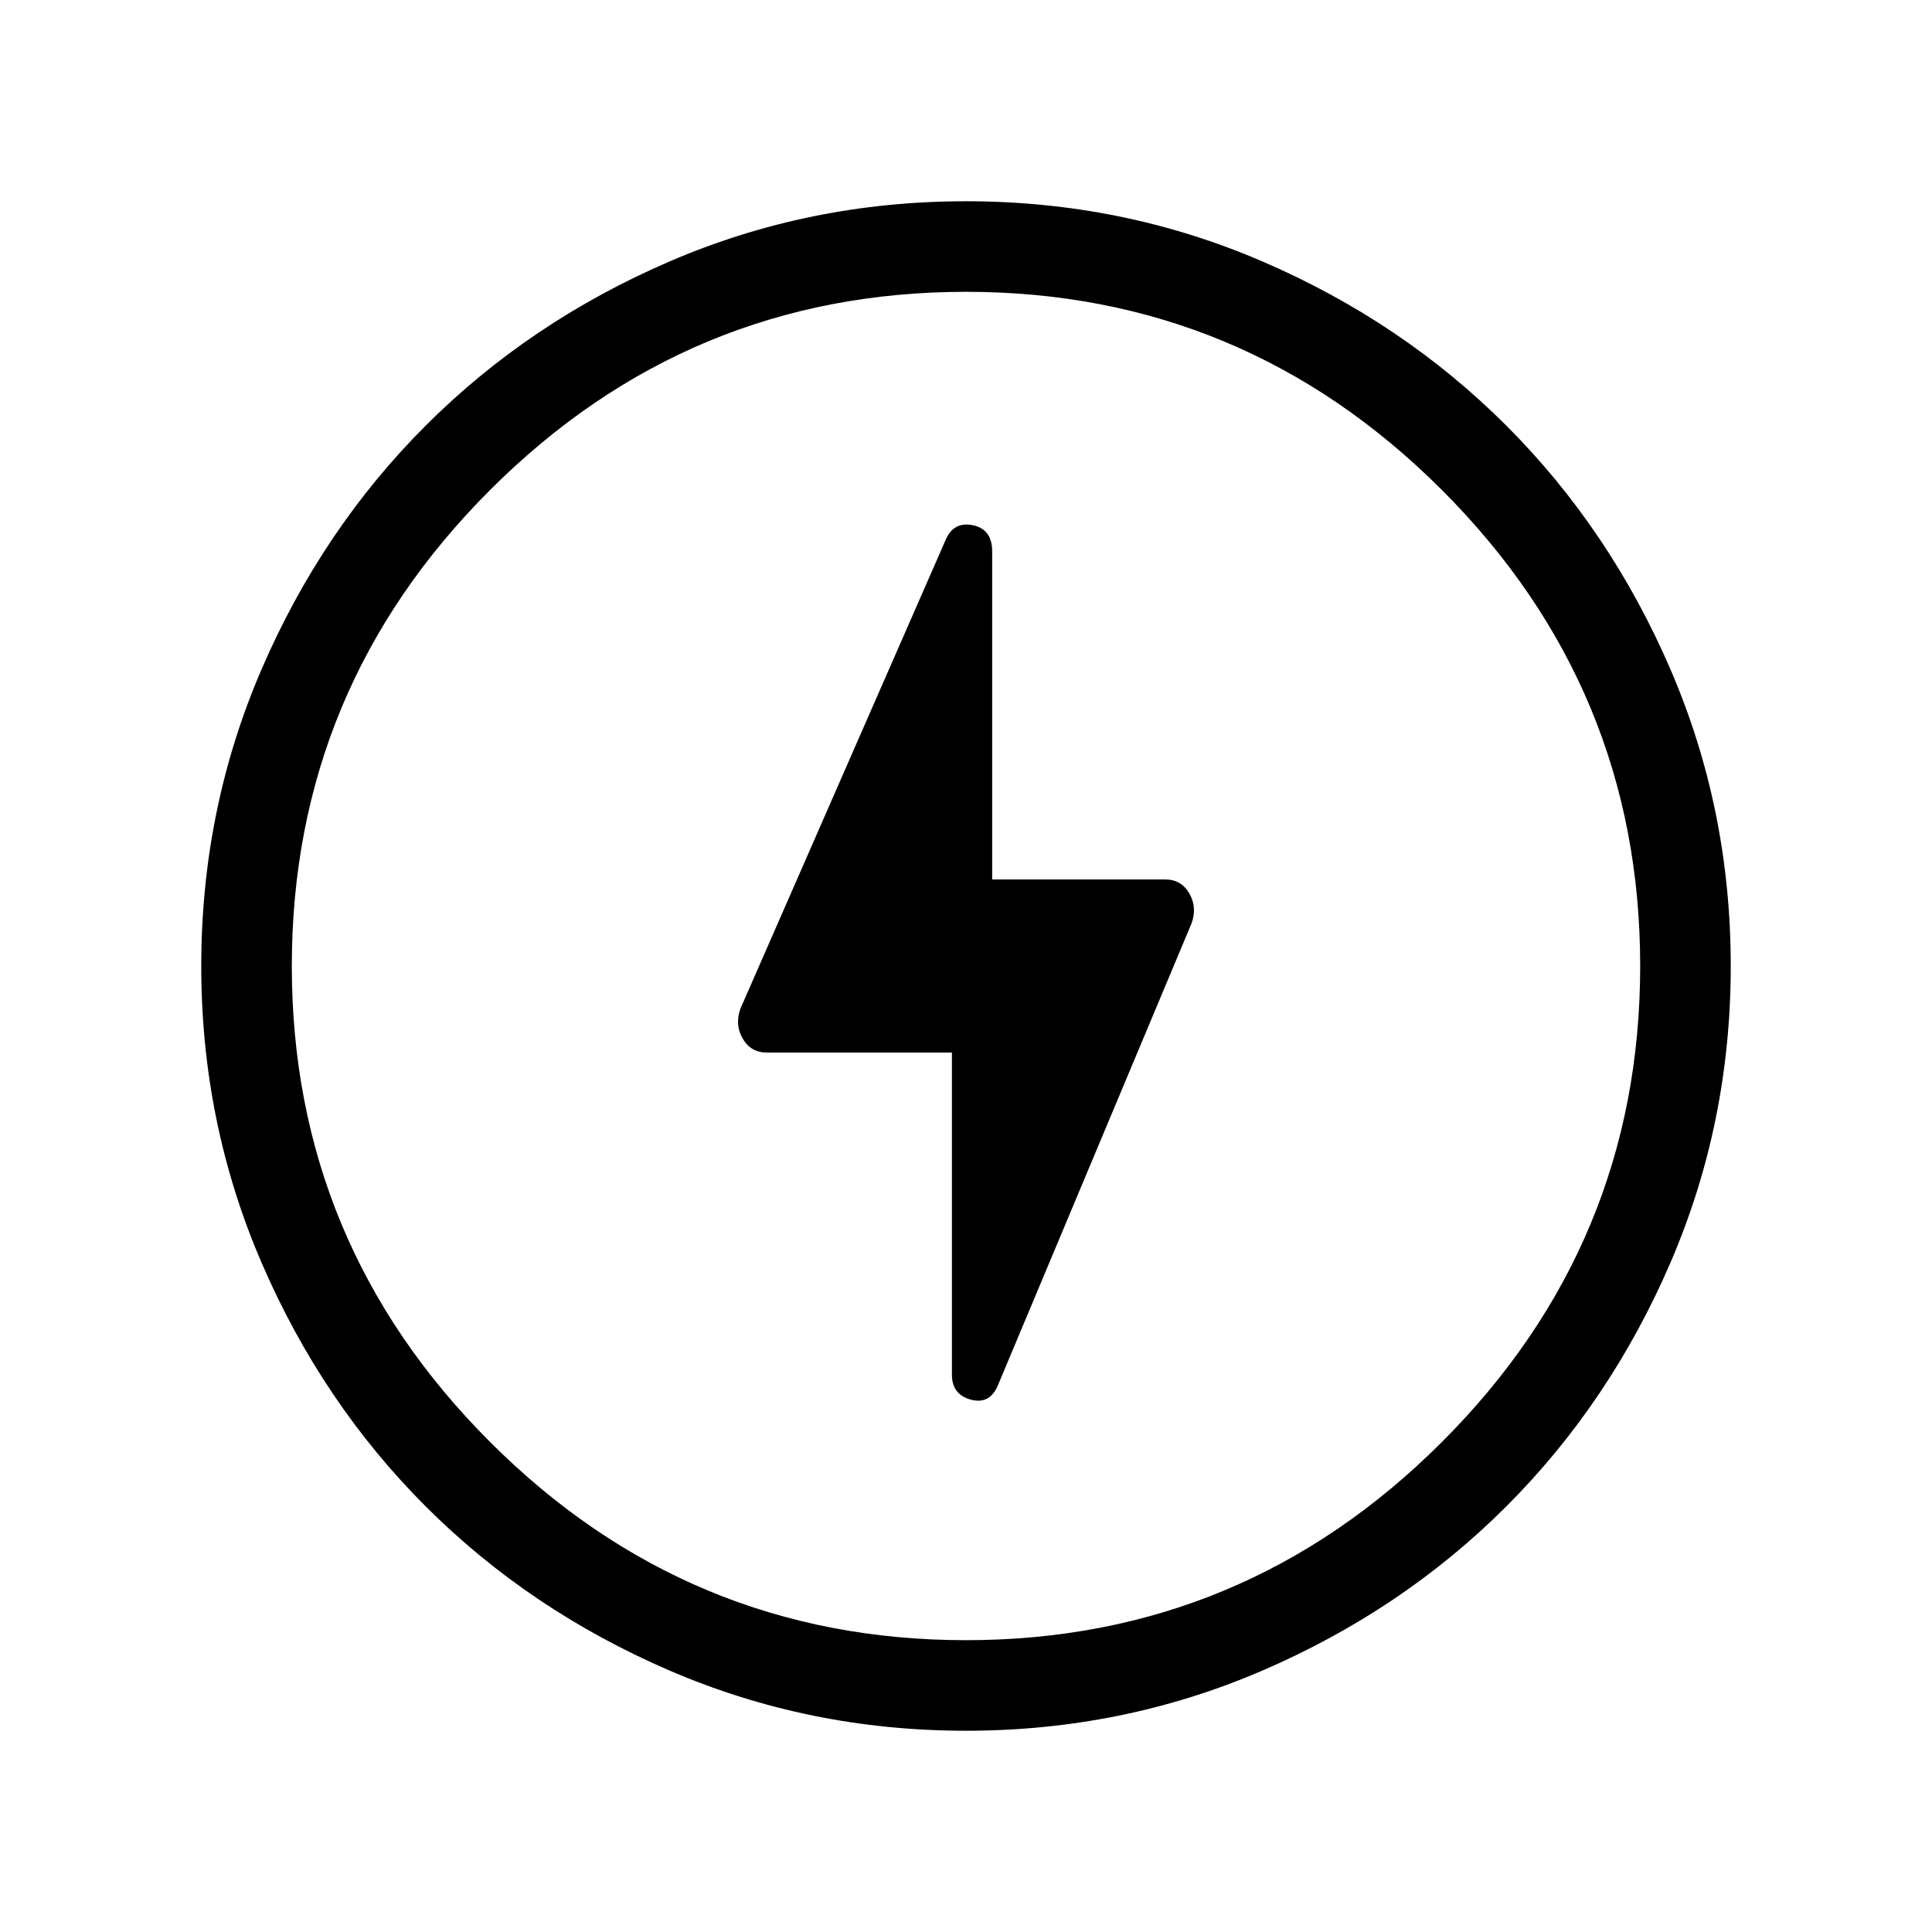 <svg xmlns="http://www.w3.org/2000/svg" height="48" width="48"><path d="M23.65 26.15V34.15Q23.65 34.65 24.125 34.775Q24.6 34.9 24.8 34.4L29.6 22.95Q29.75 22.55 29.55 22.2Q29.35 21.85 28.95 21.85H24.65V13.7Q24.65 13.15 24.175 13.05Q23.7 12.95 23.5 13.4L18.4 25.05Q18.25 25.45 18.45 25.8Q18.65 26.15 19.05 26.15ZM24 43Q20.1 43 16.625 41.5Q13.15 40 10.575 37.425Q8 34.85 6.5 31.375Q5 27.9 5 24Q5 20.1 6.5 16.625Q8 13.15 10.575 10.575Q13.15 8 16.625 6.5Q20.1 5 24 5Q27.9 5 31.375 6.5Q34.85 8 37.425 10.575Q40 13.15 41.5 16.625Q43 20.1 43 24Q43 27.9 41.5 31.375Q40 34.85 37.425 37.425Q34.85 40 31.375 41.5Q27.9 43 24 43ZM24 24.2Q24 24.2 24 24.2Q24 24.2 24 24.2Q24 24.2 24 24.2Q24 24.2 24 24.2Q24 24.2 24 24.2Q24 24.2 24 24.2Q24 24.2 24 24.2Q24 24.2 24 24.2ZM24 40.75Q30.9 40.75 35.825 35.825Q40.75 30.9 40.75 24Q40.75 17.1 35.825 12.175Q30.9 7.25 24 7.25Q17.1 7.25 12.175 12.175Q7.25 17.1 7.25 24Q7.25 30.9 12.175 35.825Q17.1 40.75 24 40.75Z"/></svg>